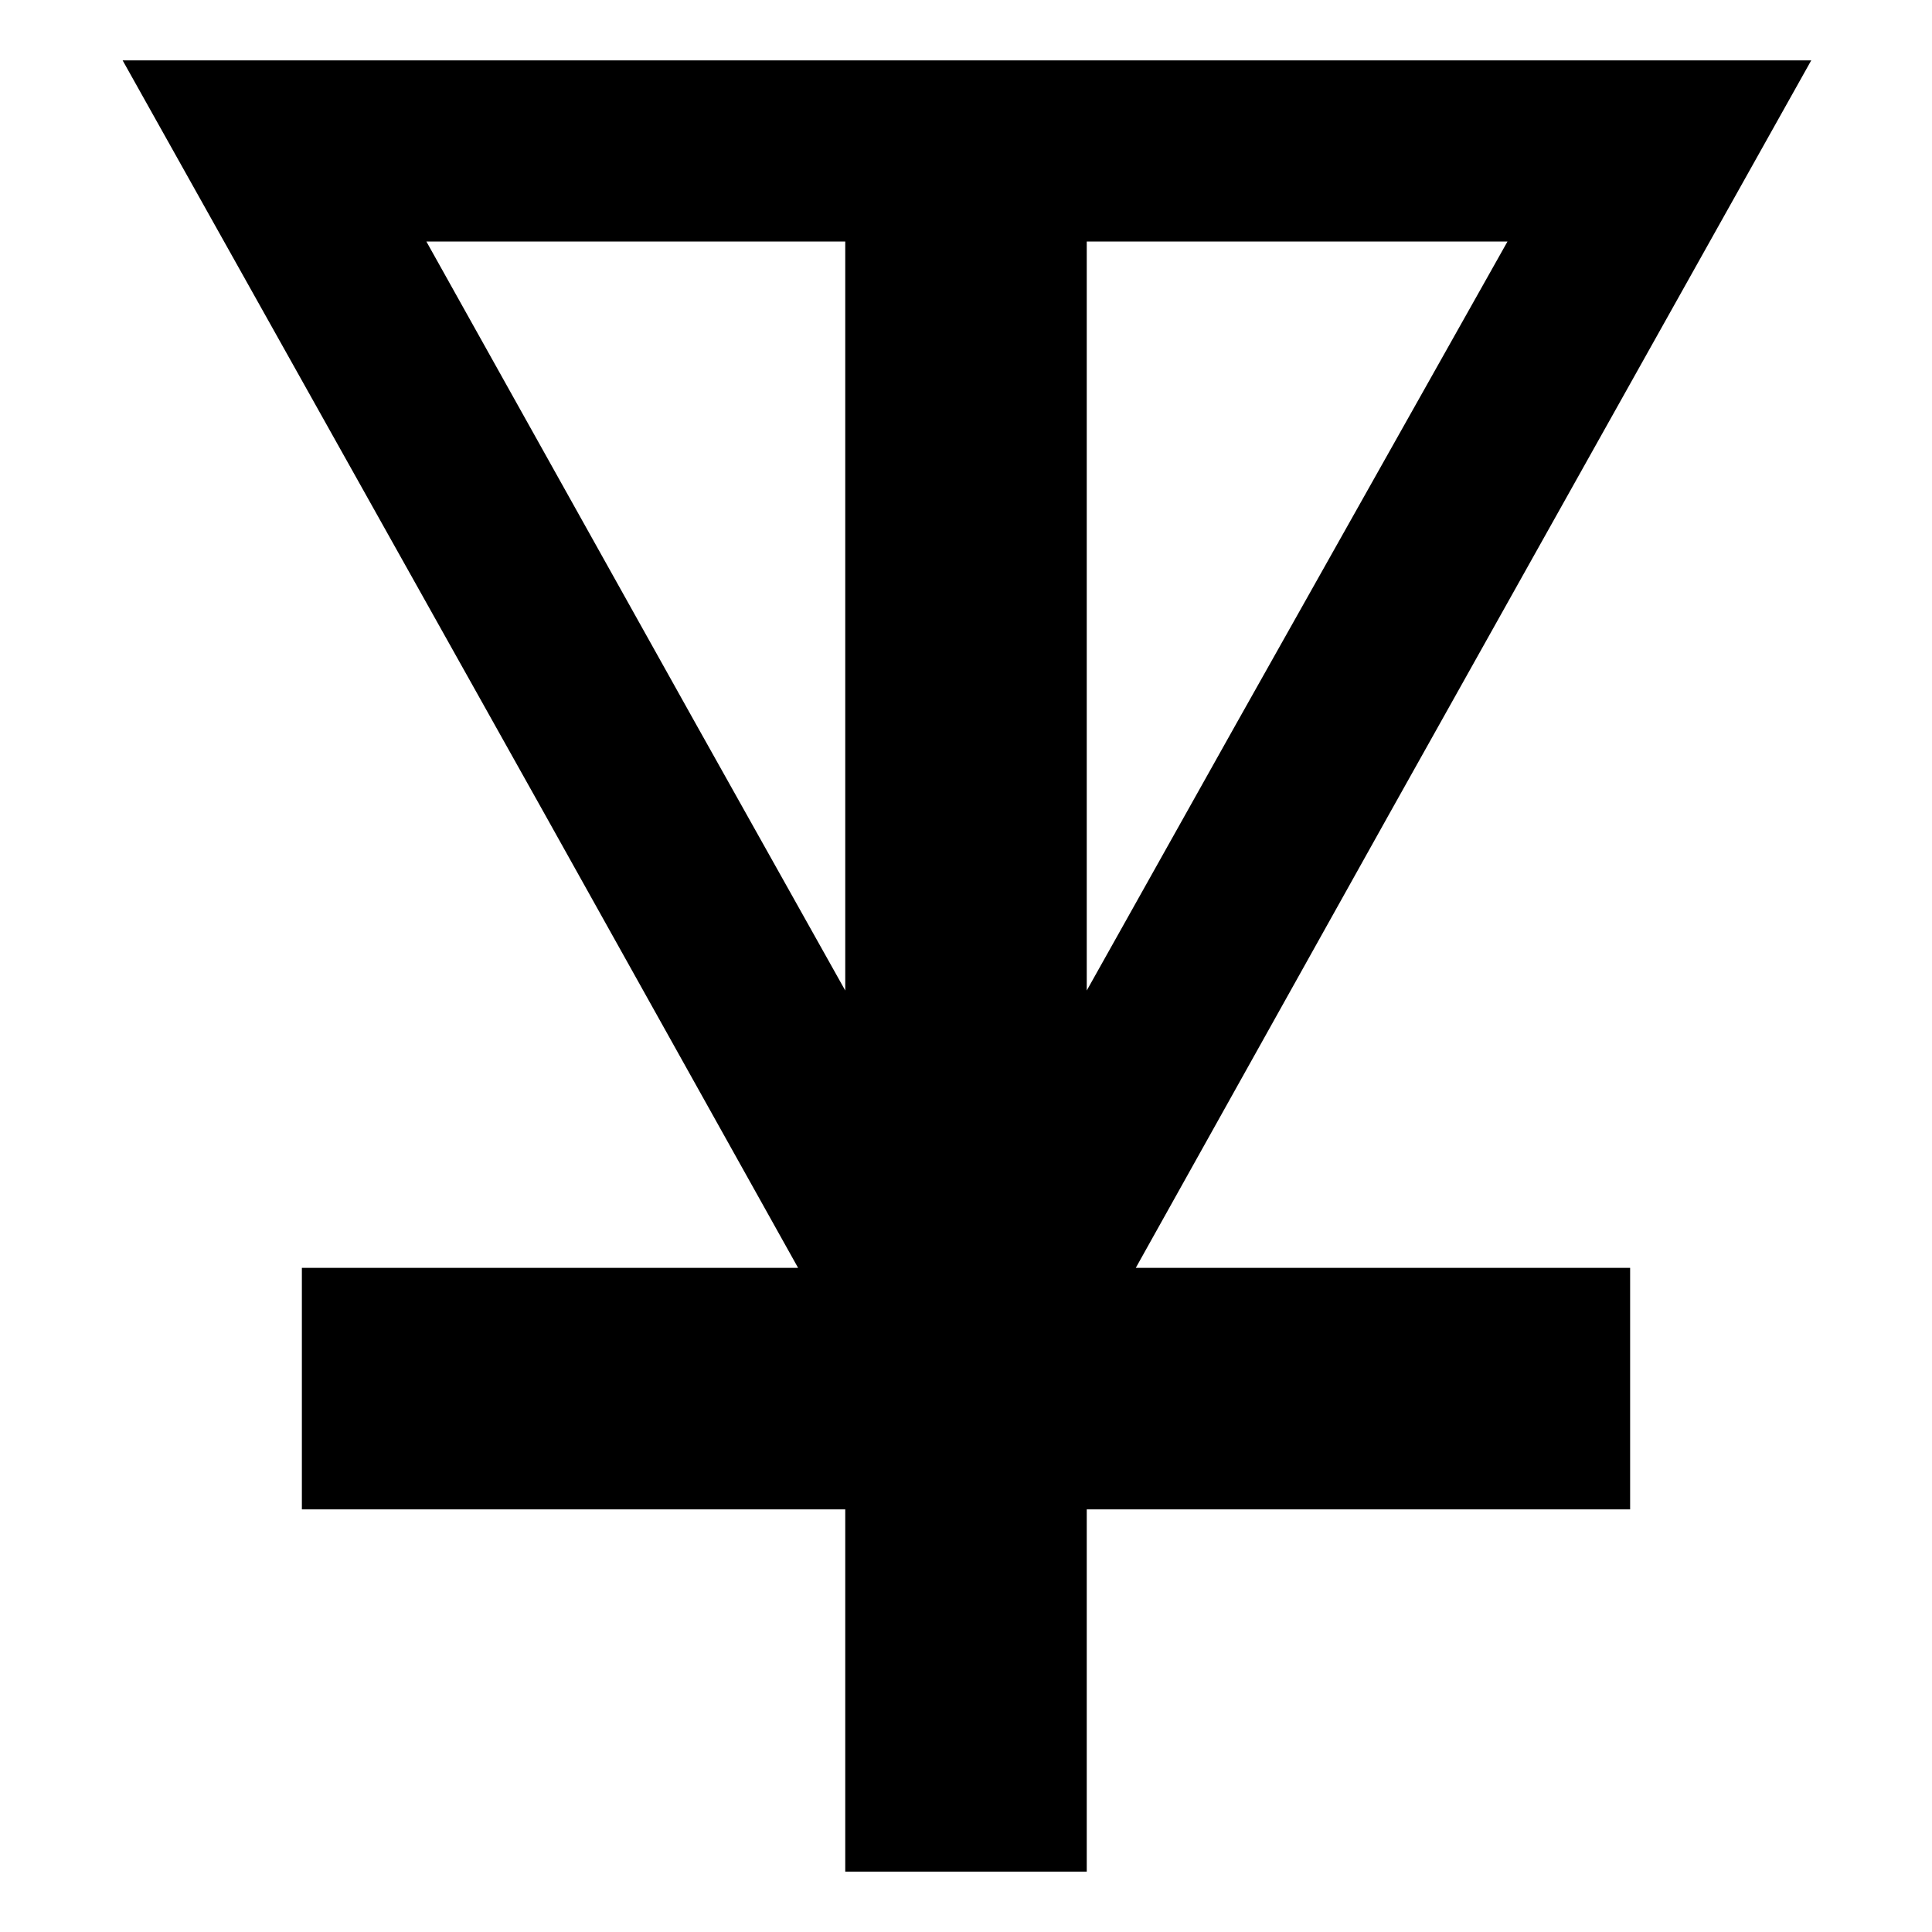 <?xml version="1.0" encoding="UTF-8" standalone="no"?>
<!-- Created with Inkscape (http://www.inkscape.org/) -->

<svg
   xmlns:dc="http://purl.org/dc/elements/1.1/"
   xmlns:cc="http://creativecommons.org/ns#"
   xmlns:rdf="http://www.w3.org/1999/02/22-rdf-syntax-ns#"
   xmlns:svg="http://www.w3.org/2000/svg"
   xmlns="http://www.w3.org/2000/svg"
   xmlns:xlink="http://www.w3.org/1999/xlink"
   xmlns:sodipodi="http://sodipodi.sourceforge.net/DTD/sodipodi-0.dtd"
   xmlns:inkscape="http://www.inkscape.org/namespaces/inkscape"
   width="32"
   height="32"
   id="svg2"
   version="1.1"
   inkscape:version="0.48.5 r10040"
   sodipodi:docname="diode.svg"
   inkscape:export-filename="D:\Users\Sam\Documents\Visual Studio 2013\Projects\CircuitDiagram\Components\Icons\diode_32.png"
   inkscape:export-xdpi="90"
   inkscape:export-ydpi="90">
  <defs
     id="defs4">
    <linearGradient
       id="linearGradient3804">
      <stop
         style="stop-color:#ababab;stop-opacity:1;"
         offset="0"
         id="stop3806" />
      <stop
         style="stop-color:#4c4c4c;stop-opacity:1;"
         offset="1"
         id="stop3808" />
    </linearGradient>
    <linearGradient
       inkscape:collect="always"
       xlink:href="#linearGradient3804"
       id="linearGradient3810"
       x1="22.855"
       y1="1012.461"
       x2="22.855"
       y2="1046.997"
       gradientUnits="userSpaceOnUse" />
    <linearGradient
       inkscape:collect="always"
       xlink:href="#linearGradient3804"
       id="linearGradient3823"
       x1="-0.505"
       y1="18.925"
       x2="-0.505"
       y2="24.298"
       gradientUnits="userSpaceOnUse"
       gradientTransform="matrix(1.216,0,0,1,23.943,0.923)" />
    <linearGradient
       inkscape:collect="always"
       xlink:href="#linearGradient3804"
       id="linearGradient3833"
       x1="6.945"
       y1="17.6"
       x2="6.945"
       y2="26.713"
       gradientUnits="userSpaceOnUse" />
    <linearGradient
       inkscape:collect="always"
       xlink:href="#linearGradient3804-5"
       id="linearGradient3833-3"
       x1="6.945"
       y1="17.6"
       x2="6.945"
       y2="26.713"
       gradientUnits="userSpaceOnUse" />
    <linearGradient
       id="linearGradient3804-5">
      <stop
         style="stop-color:#ababab;stop-opacity:1;"
         offset="0"
         id="stop3806-8" />
      <stop
         style="stop-color:#4c4c4c;stop-opacity:1;"
         offset="1"
         id="stop3808-2" />
    </linearGradient>
    <linearGradient
       y2="26.713"
       x2="6.945"
       y1="17.6"
       x1="6.945"
       gradientUnits="userSpaceOnUse"
       id="linearGradient3850"
       xlink:href="#linearGradient3804-5"
       inkscape:collect="always" />
    <linearGradient
       inkscape:collect="always"
       xlink:href="#linearGradient3804"
       id="linearGradient3870"
       gradientUnits="userSpaceOnUse"
       gradientTransform="matrix(1.216,0,0,1,24.724,0.923)"
       x1="-0.505"
       y1="18.925"
       x2="-0.505"
       y2="24.298" />
    <linearGradient
       inkscape:collect="always"
       xlink:href="#linearGradient3804"
       id="linearGradient4015"
       gradientUnits="userSpaceOnUse"
       gradientTransform="matrix(1.216,0,0,1,35.52,1.112)"
       x1="-0.505"
       y1="18.925"
       x2="-0.505"
       y2="24.298" />
    <linearGradient
       inkscape:collect="always"
       xlink:href="#linearGradient3804"
       id="linearGradient4024"
       gradientUnits="userSpaceOnUse"
       gradientTransform="matrix(1.216,0,0,1,38.656,1008.287)"
       x1="-0.505"
       y1="18.925"
       x2="-0.505"
       y2="24.298" />
    <linearGradient
       inkscape:collect="always"
       xlink:href="#linearGradient3804"
       id="linearGradient3012"
       gradientUnits="userSpaceOnUse"
       gradientTransform="matrix(1.216,0,0,1,39.976,1009.234)"
       x1="-0.505"
       y1="18.925"
       x2="-0.505"
       y2="24.298" />
    <linearGradient
       inkscape:collect="always"
       xlink:href="#linearGradient3804-5"
       id="linearGradient3790"
       x1="25.064"
       y1="20.63"
       x2="25.064"
       y2="26"
       gradientUnits="userSpaceOnUse"
       gradientTransform="translate(-3.03,-0.821)" />
    <linearGradient
       inkscape:collect="always"
       xlink:href="#linearGradient3804-5"
       id="linearGradient3796"
       gradientUnits="userSpaceOnUse"
       gradientTransform="matrix(0.431,0,0,1,1026.533,-45.063)"
       x1="25.064"
       y1="20.63"
       x2="25.064"
       y2="26" />
    <linearGradient
       inkscape:collect="always"
       xlink:href="#linearGradient3804-5"
       id="linearGradient3799"
       gradientUnits="userSpaceOnUse"
       gradientTransform="translate(-2.187,1003.01)"
       x1="24.875"
       y1="18.547"
       x2="24.875"
       y2="38.778" />
    <linearGradient
       inkscape:collect="always"
       xlink:href="#linearGradient3804-5"
       id="linearGradient3809"
       x1="-25.191"
       y1="1022.058"
       x2="-25.191"
       y2="1033.553"
       gradientUnits="userSpaceOnUse"
       gradientTransform="matrix(0.974,0,0,1.319,46.891,-1333.342)" />
    <linearGradient
       inkscape:collect="always"
       xlink:href="#linearGradient3804-5"
       id="linearGradient3816"
       gradientUnits="userSpaceOnUse"
       gradientTransform="matrix(0.974,0,0,1.319,47.063,-325.98)"
       x1="-25.191"
       y1="1022.058"
       x2="-25.191"
       y2="1033.553" />
    <linearGradient
       inkscape:collect="always"
       xlink:href="#linearGradient3804-5"
       id="linearGradient3813"
       x1="14.375"
       y1="6.518"
       x2="14.375"
       y2="34.05"
       gradientUnits="userSpaceOnUse"
       gradientTransform="translate(0.714,2.054)" />
    <linearGradient
       inkscape:collect="always"
       xlink:href="#linearGradient3804-5"
       id="linearGradient3817"
       gradientUnits="userSpaceOnUse"
       x1="14.375"
       y1="6.518"
       x2="14.375"
       y2="34.05"
       gradientTransform="translate(14.554,1009.416)" />
    <linearGradient
       inkscape:collect="always"
       xlink:href="#linearGradient3804-5"
       id="linearGradient3821"
       gradientUnits="userSpaceOnUse"
       gradientTransform="matrix(1.307,0,0,0.215,-10.009,1025.634)"
       x1="14.375"
       y1="6.518"
       x2="14.375"
       y2="34.05" />
    <linearGradient
       inkscape:collect="always"
       xlink:href="#linearGradient3804-5"
       id="linearGradient3826"
       gradientUnits="userSpaceOnUse"
       gradientTransform="matrix(-1,0,0,1,41.473,1009.416)"
       x1="14.375"
       y1="6.518"
       x2="14.375"
       y2="34.05" />
    <linearGradient
       inkscape:collect="always"
       xlink:href="#linearGradient3804-5"
       id="linearGradient3830"
       gradientUnits="userSpaceOnUse"
       gradientTransform="matrix(-1,0,0,1,42.009,1009.416)"
       x1="14.375"
       y1="6.518"
       x2="14.375"
       y2="34.05" />
    <linearGradient
       inkscape:collect="always"
       xlink:href="#linearGradient4699"
       id="linearGradient3797"
       x1="22.602"
       y1="14.569"
       x2="22.602"
       y2="33.74"
       gradientUnits="userSpaceOnUse"
       gradientTransform="translate(0.214,-1.792)" />
    <linearGradient
       id="linearGradient4699">
      <stop
         style="stop-color:#ababab;stop-opacity:1;"
         offset="0"
         id="stop4701" />
      <stop
         style="stop-color:#4c4c4c;stop-opacity:1;"
         offset="1"
         id="stop4703" />
    </linearGradient>
    <linearGradient
       inkscape:collect="always"
       xlink:href="#linearGradient4699-7"
       id="linearGradient3797-1"
       x1="22.602"
       y1="14.569"
       x2="22.602"
       y2="33.74"
       gradientUnits="userSpaceOnUse"
       gradientTransform="translate(0.214,-1.792)" />
    <linearGradient
       id="linearGradient4699-7">
      <stop
         style="stop-color:#ababab;stop-opacity:1;"
         offset="0"
         id="stop4701-4" />
      <stop
         style="stop-color:#4c4c4c;stop-opacity:1;"
         offset="1"
         id="stop4703-0" />
    </linearGradient>
    <linearGradient
       y2="39.359"
       x2="23.114"
       y1="6.042"
       x1="23.114"
       gradientUnits="userSpaceOnUse"
       id="linearGradient3806">
      <stop
         id="stop3808-9"
         style="stop-color:#ABABAB"
         offset="0" />
      <stop
         id="stop3810"
         style="stop-color:#4C4C4C"
         offset="1" />
    </linearGradient>
    <linearGradient
       inkscape:collect="always"
       xlink:href="#linearGradient4699-4"
       id="linearGradient4705"
       x1="22.35"
       y1="1012.587"
       x2="22.35"
       y2="1046.938"
       gradientUnits="userSpaceOnUse" />
    <linearGradient
       id="linearGradient4699-4">
      <stop
         style="stop-color:#ababab;stop-opacity:1;"
         offset="0"
         id="stop4701-8" />
      <stop
         style="stop-color:#4c4c4c;stop-opacity:1;"
         offset="1"
         id="stop4703-8" />
    </linearGradient>
    <linearGradient
       inkscape:collect="always"
       xlink:href="#linearGradient3804-5-2"
       id="linearGradient3869"
       gradientUnits="userSpaceOnUse"
       gradientTransform="translate(0.257,0.087)"
       x1="22.768"
       y1="7.232"
       x2="22.768"
       y2="37.501" />
    <linearGradient
       id="linearGradient3804-5-2">
      <stop
         style="stop-color:#ababab;stop-opacity:1;"
         offset="0"
         id="stop3806-8-4" />
      <stop
         style="stop-color:#4c4c4c;stop-opacity:1;"
         offset="1"
         id="stop3808-2-5" />
    </linearGradient>
    <linearGradient
       inkscape:collect="always"
       xlink:href="#linearGradient3804-7"
       id="linearGradient4155"
       x1="22.232"
       y1="1013.166"
       x2="22.277"
       y2="1038.904"
       gradientUnits="userSpaceOnUse" />
    <linearGradient
       id="linearGradient3804-7">
      <stop
         id="stop3806-5"
         offset="0"
         style="stop-color:#ababab;stop-opacity:1;" />
      <stop
         id="stop3808-9-5"
         offset="1"
         style="stop-color:#4c4c4c;stop-opacity:1;" />
    </linearGradient>
    <linearGradient
       inkscape:collect="always"
       xlink:href="#linearGradient3804-7"
       id="linearGradient4157"
       gradientUnits="userSpaceOnUse"
       x1="22.232"
       y1="1013.166"
       x2="22.277"
       y2="1038.904" />
    <linearGradient
       id="linearGradient4810">
      <stop
         id="stop4812"
         offset="0"
         style="stop-color:#ababab;stop-opacity:1;" />
      <stop
         id="stop4814"
         offset="1"
         style="stop-color:#4c4c4c;stop-opacity:1;" />
    </linearGradient>
    <linearGradient
       y2="1038.904"
       x2="22.277"
       y1="1013.166"
       x1="22.232"
       gradientUnits="userSpaceOnUse"
       id="linearGradient4818"
       xlink:href="#linearGradient3804-7"
       inkscape:collect="always" />
  </defs>
  <sodipodi:namedview
     id="base"
     pagecolor="#ffffff"
     bordercolor="#666666"
     borderopacity="1.0"
     inkscape:pageopacity="0.0"
     inkscape:pageshadow="2"
     inkscape:zoom="3.959798"
     inkscape:cx="7.7449567"
     inkscape:cy="57.618155"
     inkscape:document-units="px"
     inkscape:current-layer="layer1"
     showgrid="true"
     inkscape:window-width="1920"
     inkscape:window-height="1137"
     inkscape:window-x="-8"
     inkscape:window-y="-8"
     inkscape:window-maximized="1"
     showguides="true"
     inkscape:snap-global="true">
    <inkscape:grid
       type="xygrid"
       id="grid4225" />
  </sodipodi:namedview>
  <g
     inkscape:label="Layer 1"
     inkscape:groupmode="layer"
     id="layer1"
     transform="translate(0,-1020.362)">
    <path
       style="fill:#000000;fill-opacity:1;stroke:none"
       d="M 2.031 1 L 9.031 13.5 L 13.219 21 L 5 21 L 5 25 L 14 25 L 14 31 L 18 31 L 18 25 L 27 25 L 27 21 L 18.812 21 L 23 13.5 L 30 1 L 18 1 L 16 1 L 2.031 1 z M 7.062 4 L 14 4 L 14 16.406 L 11.531 12 L 7.062 4 z M 18 4 L 24.969 4 L 20.469 12 L 18 16.406 L 18 4 z "
       transform="translate(0,1020.362)"
       id="rect4847" />
  </g>
</svg>
